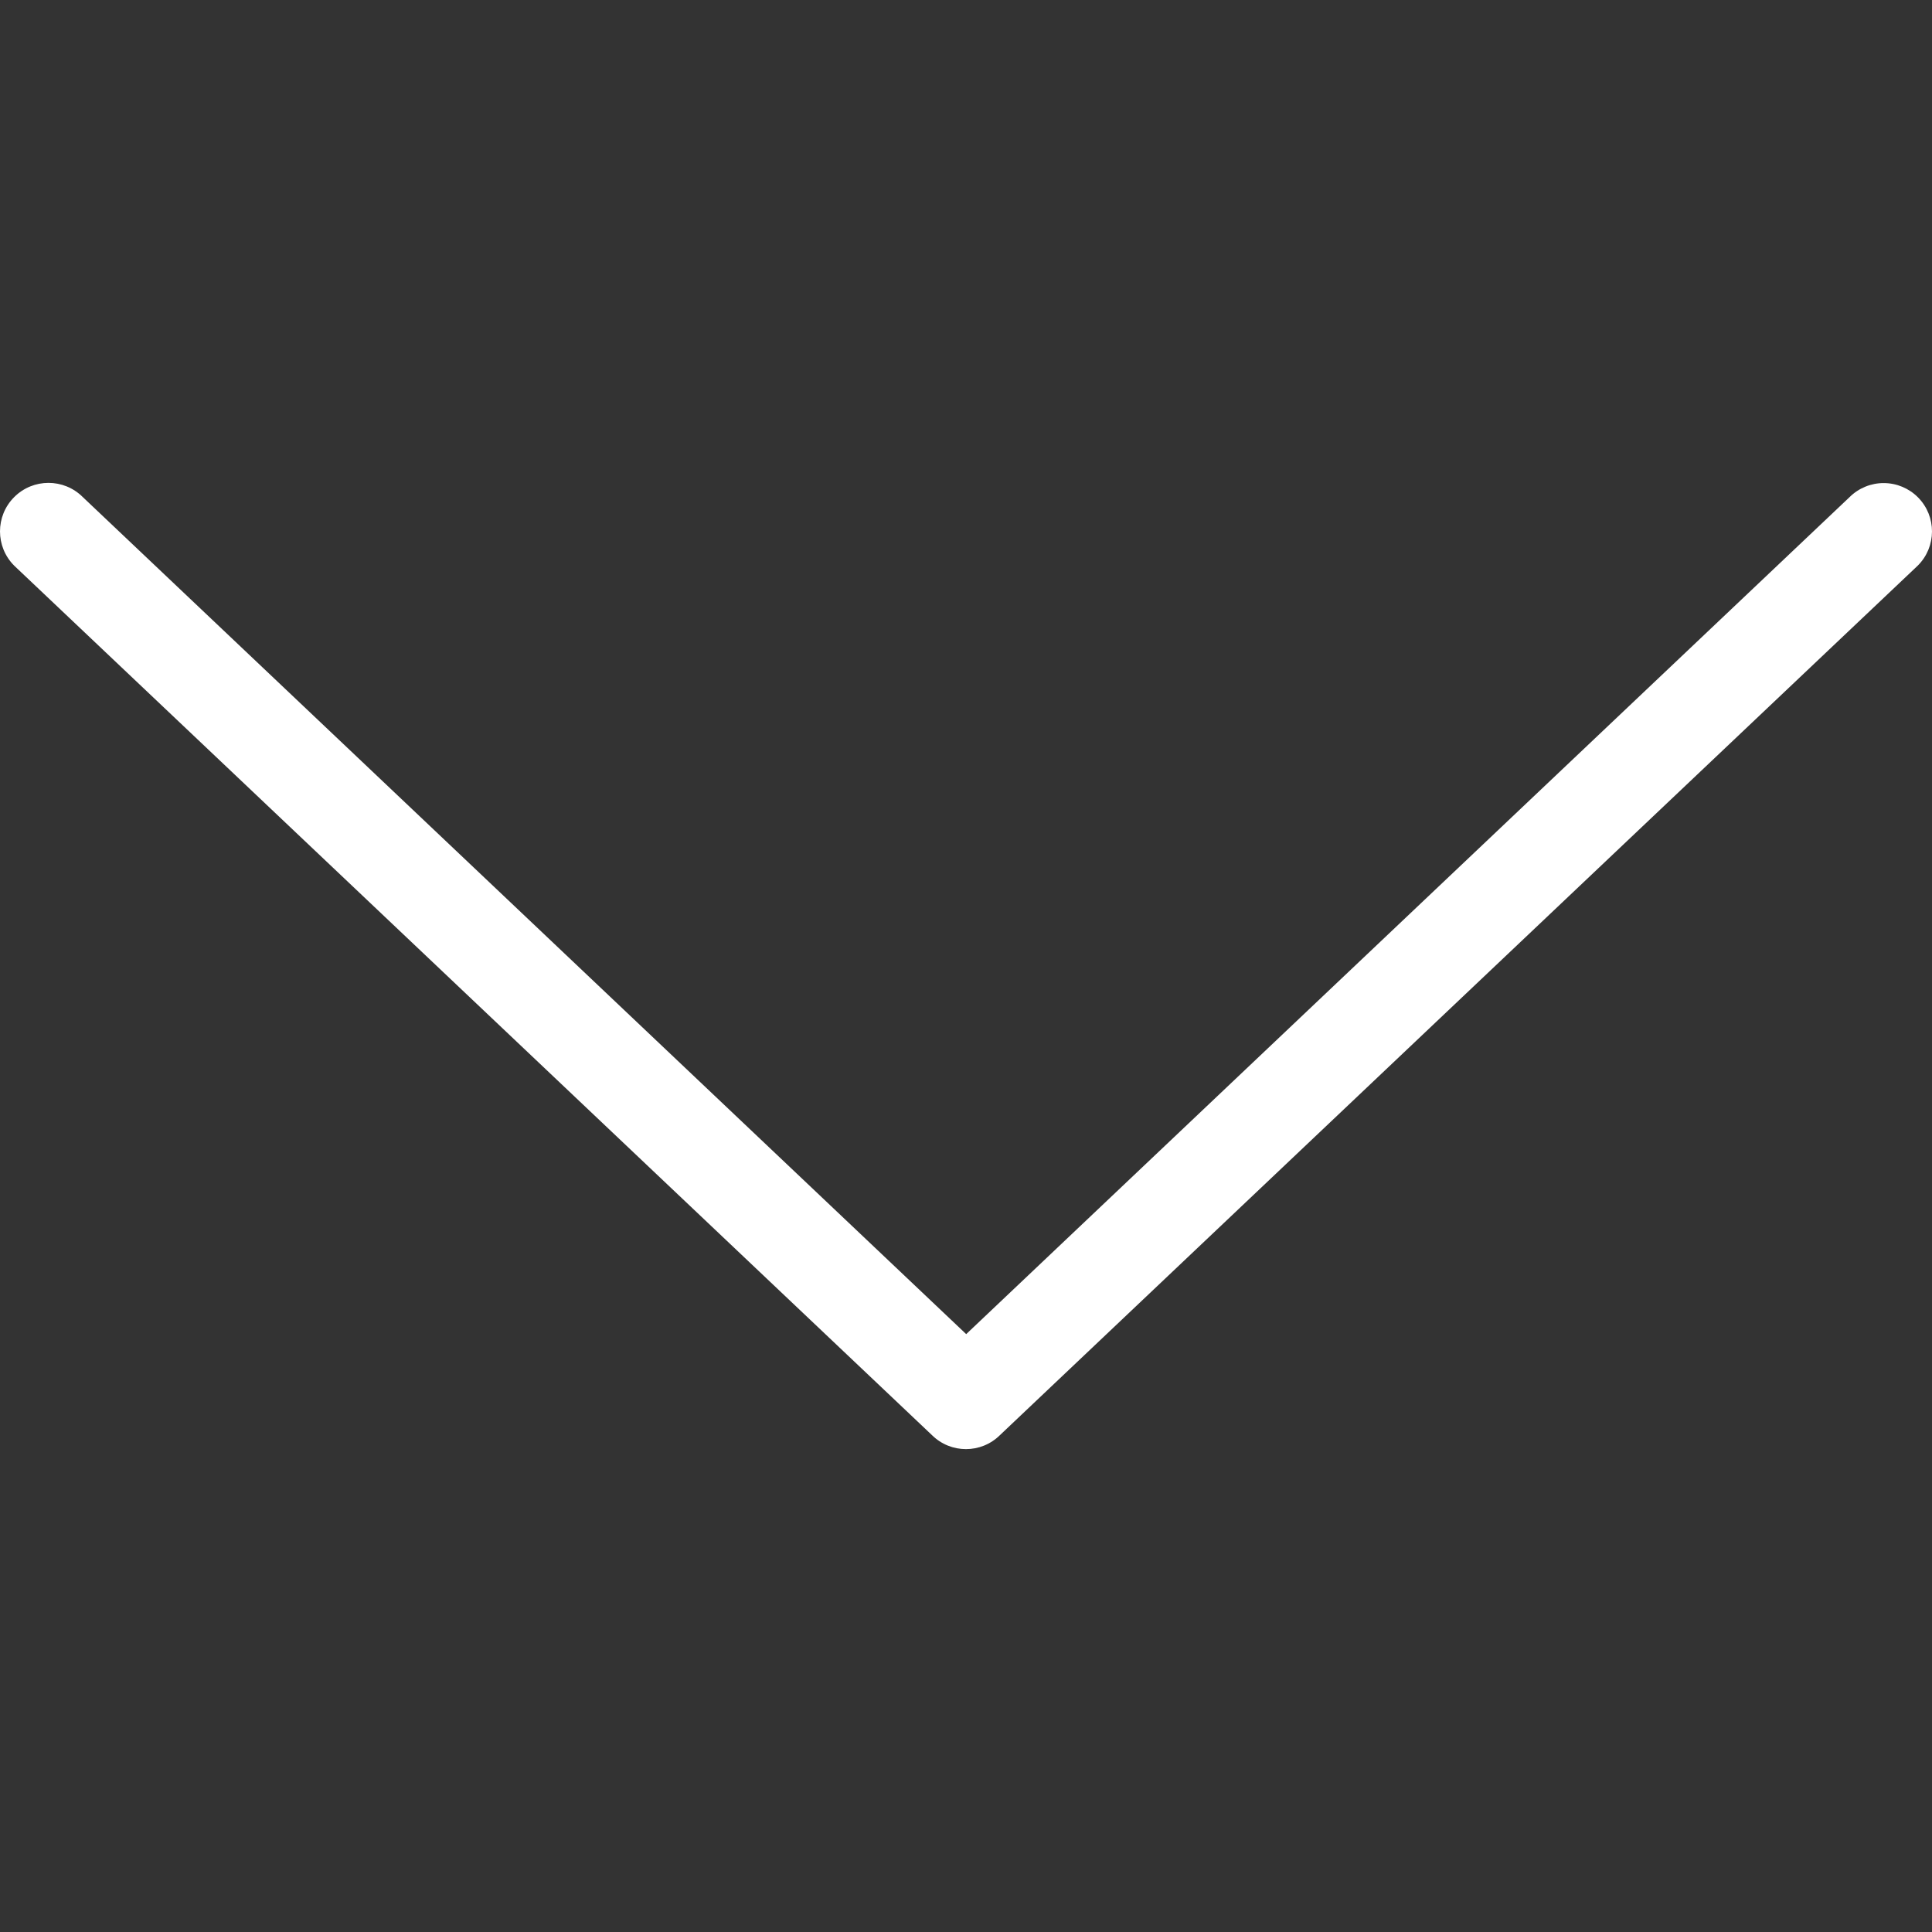 <svg width="512" height="512" viewBox="0 0 512 512" fill="none" xmlns="http://www.w3.org/2000/svg">
<rect x="0" y="0" width="512" height="512" fill="#333333" stroke="none"/>
<g clip-path="url(#clip0_152_21)">
<path d="M508.287 131.807C505.897 129.397 502.647 128.035 499.253 128.021C495.851 128.001 492.581 129.337 490.165 131.733L256.052 353.556L21.94 131.732C16.921 126.713 8.783 126.713 3.764 131.732C-1.255 136.751 -1.255 144.889 3.764 149.908L246.964 380.308C251.956 385.271 260.02 385.271 265.012 380.308L508.212 149.908C513.232 144.93 513.265 136.826 508.287 131.807Z" fill="white"/>
</g>
<defs>
<clipPath id="clip0_152_21">
<rect width="511.999" height="511.999" fill="white"/>
</clipPath>
</defs>
</svg>
